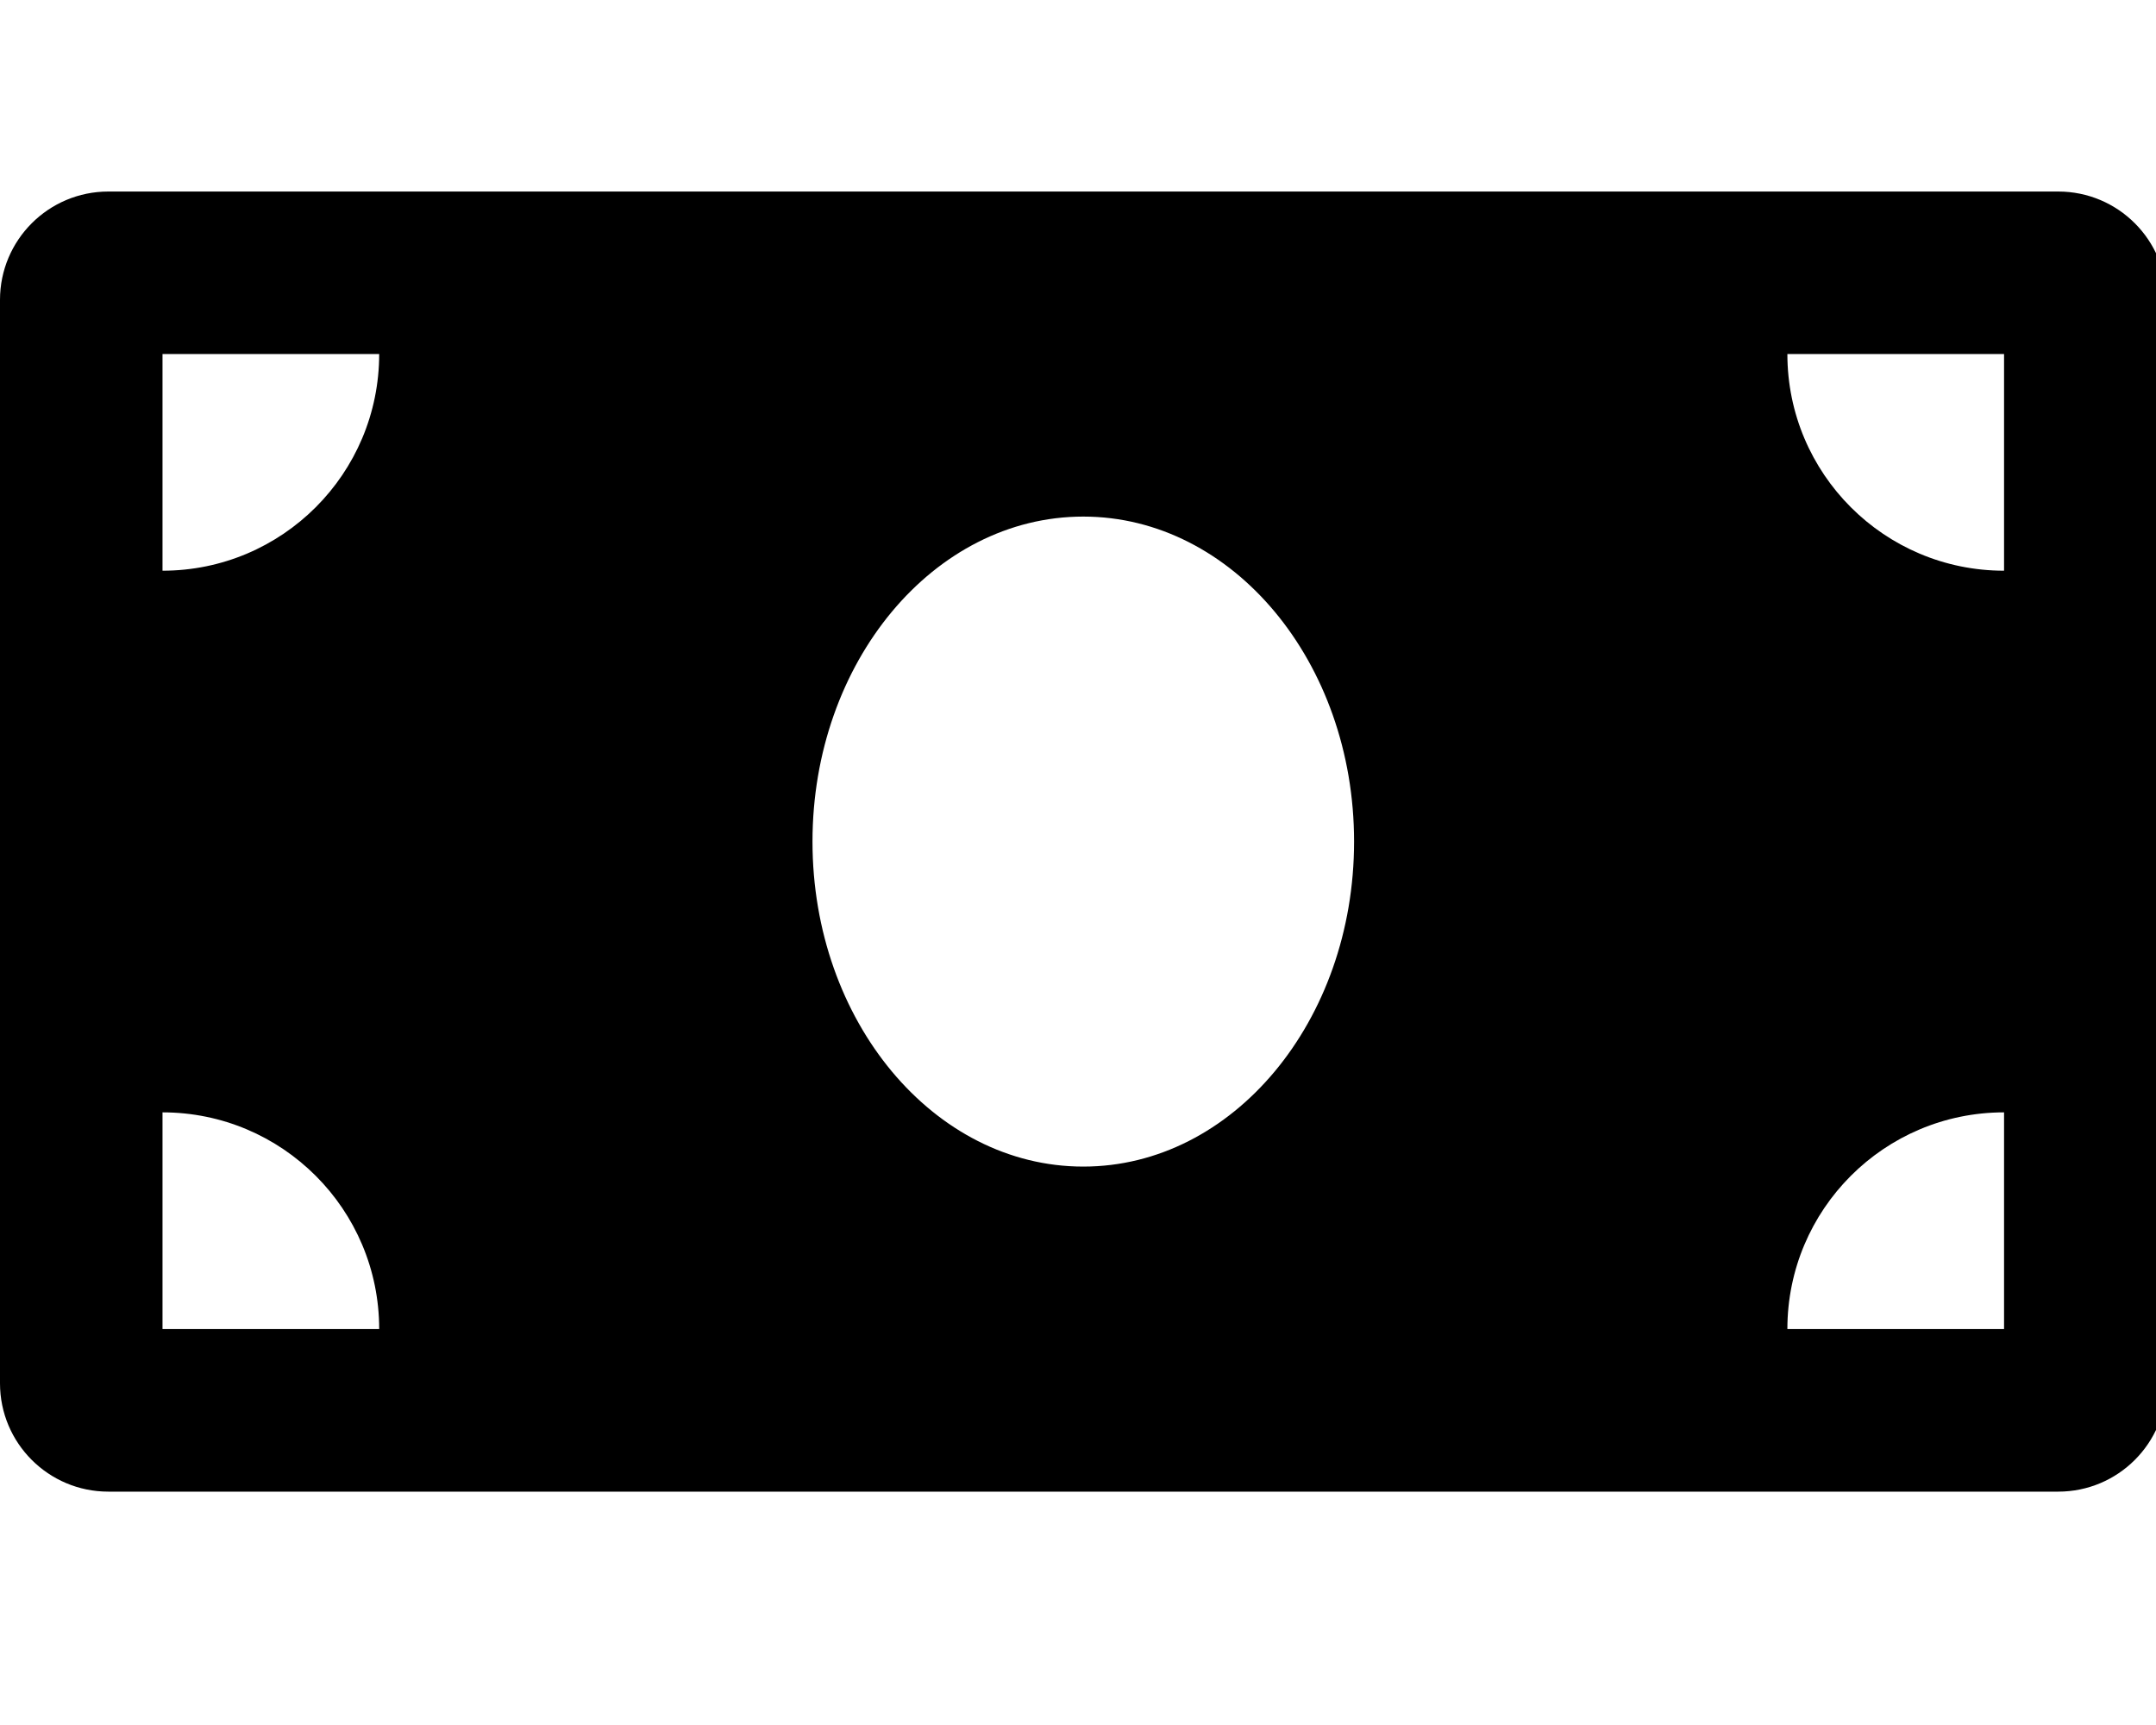<!-- Generated by IcoMoon.io -->
<svg version="1.1" xmlns="http://www.w3.org/2000/svg" width="40" height="32" viewBox="0 0 40 32">
<title>money-bill</title>
<path d="M38.186 3.553h-36.176c-1.11 0-2.010 0.9-2.010 2.010v20.098c0 1.11 0.9 2.010 2.010 2.010h36.176c1.11 0 2.010-0.9 2.010-2.010v-20.098c0-1.11-0.9-2.010-2.010-2.010zM3.015 24.655v-4.020c2.22 0 4.020 1.799 4.020 4.020h-4.020zM3.015 10.587v-4.020h4.020c0 2.22-1.799 4.020-4.020 4.020zM20.098 21.641c-2.775 0-5.024-2.7-5.024-6.029s2.25-6.029 5.024-6.029 5.024 2.699 5.024 6.029c0 3.331-2.25 6.029-5.024 6.029zM37.181 24.655h-4.020c0-2.22 1.799-4.020 4.020-4.020v4.020zM37.181 10.587c-2.22 0-4.020-1.799-4.020-4.020h4.020v4.020z"></path>
</svg>
